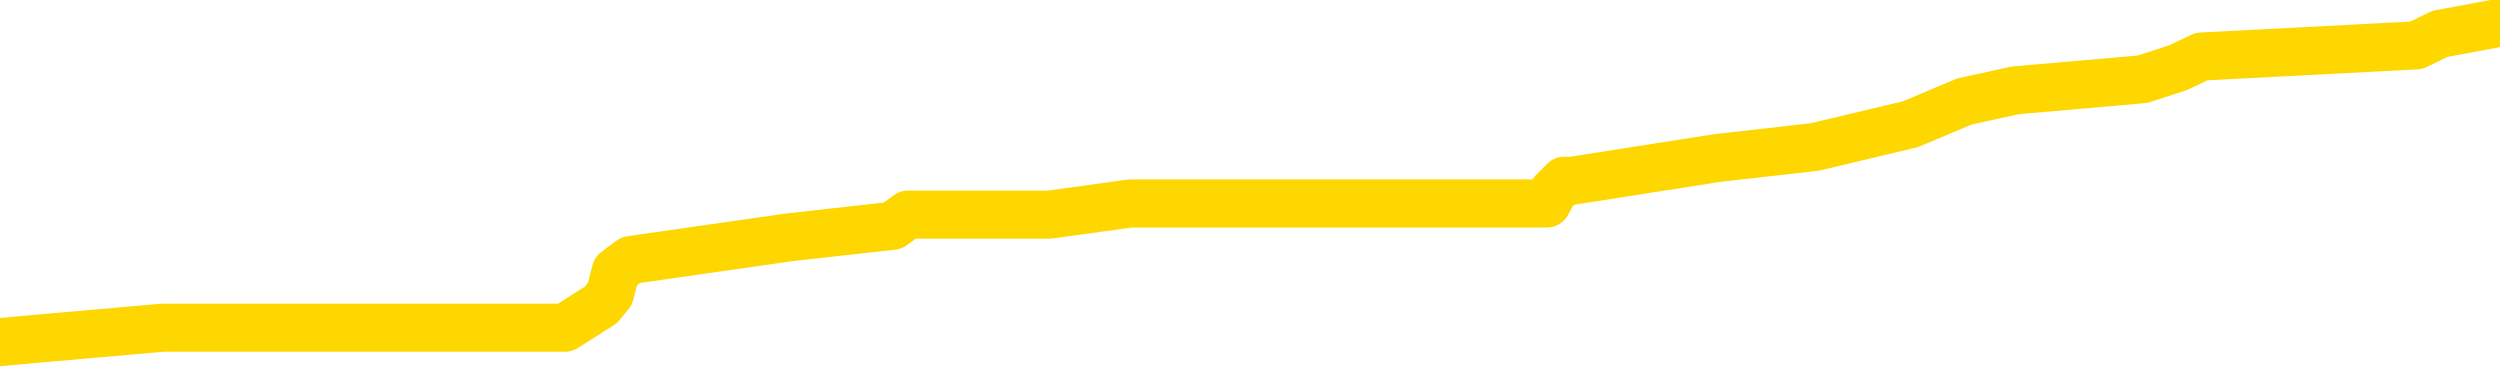 <svg xmlns="http://www.w3.org/2000/svg" version="1.1" viewBox="0 0 6500 1000">
	<path fill="none" stroke="gold" stroke-width="125" stroke-linecap="round" stroke-linejoin="round" d="M0 61821  L-630733 61821 L-630548 61792 L-630058 61733 L-629765 61703 L-629453 61645 L-629219 61615 L-629165 61557 L-629106 61498 L-628953 61469 L-628913 61410 L-628780 61380 L-628487 61351 L-627947 61351 L-627336 61322 L-627288 61322 L-626648 61292 L-626615 61292 L-626090 61292 L-625957 61263 L-625567 61204 L-625239 61145 L-625121 61087 L-624910 61028 L-624193 61028 L-623623 60999 L-623516 60999 L-623341 60969 L-623120 60911 L-622719 60881 L-622693 60822 L-621765 60764 L-621677 60705 L-621595 60646 L-621525 60587 L-621228 60558 L-621076 60499 L-619186 60529 L-619085 60529 L-618823 60529 L-618529 60558 L-618387 60499 L-618139 60499 L-618103 60470 L-617945 60441 L-617481 60382 L-617228 60353 L-617016 60294 L-616765 60264 L-616416 60235 L-615488 60176 L-615395 60118 L-614984 60088 L-613813 60029 L-612624 60000 L-612532 59941 L-612504 59883 L-612238 59824 L-611939 59765 L-611811 59706 L-611773 59648 L-610959 59648 L-610575 59677 L-609514 59706 L-609453 59706 L-609188 60294 L-608716 60852 L-608524 61410 L-608260 61968 L-607924 61938 L-607788 61909 L-607332 61880 L-606589 61850 L-606572 61821 L-606406 61762 L-606338 61762 L-605822 61733 L-604794 61733 L-604597 61703 L-604109 61674 L-603747 61645 L-603338 61645 L-602952 61674 L-601249 61674 L-601151 61674 L-601079 61674 L-601018 61674 L-600833 61645 L-600497 61645 L-599856 61615 L-599779 61586 L-599718 61586 L-599532 61557 L-599452 61557 L-599275 61527 L-599256 61498 L-599026 61498 L-598638 61469 L-597749 61469 L-597710 61439 L-597622 61410 L-597594 61351 L-596586 61322 L-596436 61263 L-596412 61234 L-596279 61204 L-596239 61175 L-594981 61145 L-594923 61145 L-594384 61116 L-594331 61116 L-594284 61116 L-593889 61087 L-593750 61057 L-593550 61028 L-593403 61028 L-593239 61028 L-592962 61057 L-592603 61057 L-592051 61028 L-591406 60999 L-591147 60940 L-590993 60911 L-590592 60881 L-590552 60852 L-590432 60822 L-590370 60852 L-590356 60852 L-590262 60852 L-589969 60822 L-589818 60705 L-589487 60646 L-589409 60587 L-589333 60558 L-589107 60470 L-589040 60411 L-588813 60353 L-588760 60294 L-588596 60264 L-587590 60235 L-587406 60206 L-586855 60176 L-586462 60118 L-586065 60088 L-585215 60029 L-585136 60000 L-584558 59971 L-584116 59971 L-583875 59941 L-583718 59941 L-583317 59883 L-583297 59883 L-582852 59853 L-582446 59824 L-582310 59765 L-582135 59706 L-581999 59648 L-581749 59589 L-580749 59560 L-580667 59530 L-580531 59501 L-580493 59471 L-579603 59442 L-579387 59413 L-578944 59383 L-578826 59354 L-578770 59325 L-578093 59325 L-577993 59295 L-577964 59295 L-576622 59266 L-576216 59237 L-576177 59207 L-575249 59178 L-575151 59148 L-575018 59119 L-574613 59090 L-574587 59060 L-574494 59031 L-574278 59002 L-573867 58943 L-572713 58884 L-572422 58825 L-572393 58767 L-571785 58737 L-571535 58679 L-571515 58649 L-570586 58620 L-570534 58561 L-570412 58532 L-570394 58473 L-570238 58444 L-570063 58385 L-569927 58355 L-569870 58326 L-569762 58297 L-569677 58267 L-569444 58238 L-569369 58209 L-569060 58179 L-568943 58150 L-568773 58120 L-568681 58091 L-568579 58091 L-568556 58062 L-568479 58062 L-568381 58003 L-568014 57974 L-567909 57944 L-567406 57915 L-566954 57886 L-566916 57856 L-566892 57827 L-566851 57797 L-566722 57768 L-566621 57739 L-566180 57709 L-565898 57680 L-565305 57651 L-565175 57621 L-564900 57562 L-564748 57533 L-564595 57504 L-564509 57445 L-564431 57416 L-564246 57386 L-564195 57386 L-564167 57357 L-564088 57328 L-564065 57298 L-563781 57239 L-563178 57181 L-562182 57151 L-561884 57122 L-561150 57093 L-560906 57063 L-560816 57034 L-560239 57004 L-559540 56975 L-558788 56946 L-558470 56916 L-558087 56858 L-558010 56828 L-557375 56799 L-557190 56770 L-557102 56770 L-556972 56770 L-556660 56740 L-556610 56711 L-556468 56681 L-556447 56652 L-555479 56623 L-554933 56593 L-554455 56593 L-554394 56593 L-554070 56593 L-554049 56564 L-553986 56564 L-553776 56535 L-553700 56505 L-553645 56476 L-553622 56446 L-553583 56417 L-553567 56388 L-552810 56358 L-552794 56329 L-551994 56300 L-551842 56270 L-550937 56241 L-550430 56212 L-550201 56153 L-550160 56153 L-550045 56123 L-549868 56094 L-549114 56123 L-548979 56094 L-548815 56065 L-548497 56035 L-548321 55977 L-547299 55918 L-547275 55859 L-547024 55830 L-546811 55771 L-546177 55742 L-545939 55683 L-545907 55624 L-545729 55565 L-545648 55507 L-545559 55477 L-545494 55419 L-545054 55360 L-545030 55330 L-544489 55301 L-544234 55272 L-543739 55242 L-542862 55213 L-542825 55184 L-542772 55154 L-542731 55125 L-542614 55096 L-542337 55066 L-542130 55007 L-541933 54949 L-541910 54890 L-541860 54831 L-541820 54802 L-541742 54772 L-541145 54714 L-541085 54684 L-540981 54655 L-540827 54626 L-540195 54596 L-539514 54567 L-539212 54508 L-538865 54479 L-538667 54449 L-538619 54391 L-538299 54361 L-537671 54332 L-537524 54303 L-537488 54273 L-537430 54244 L-537354 54185 L-537112 54185 L-537024 54156 L-536930 54126 L-536636 54097 L-536502 54068 L-536442 54038 L-536405 53980 L-536133 53980 L-535127 53950 L-534951 53921 L-534900 53921 L-534608 53891 L-534415 53833 L-534082 53803 L-533576 53774 L-533013 53715 L-532999 53656 L-532982 53627 L-532882 53568 L-532767 53510 L-532728 53451 L-532690 53422 L-532625 53422 L-532597 53392 L-532458 53422 L-532165 53422 L-532115 53422 L-532010 53422 L-531745 53392 L-531280 53363 L-531136 53363 L-531081 53304 L-531024 53275 L-530833 53245 L-530468 53216 L-530253 53216 L-530059 53216 L-530001 53216 L-529942 53157 L-529788 53128 L-529518 53098 L-529088 53245 L-529073 53245 L-528996 53216 L-528931 53187 L-528802 52981 L-528779 52952 L-528495 52922 L-528447 52893 L-528392 52864 L-527930 52834 L-527891 52834 L-527850 52805 L-527660 52775 L-527180 52746 L-526693 52717 L-526676 52687 L-526638 52658 L-526382 52629 L-526304 52570 L-526074 52540 L-526058 52482 L-525764 52423 L-525322 52394 L-524875 52364 L-524370 52335 L-524216 52306 L-523930 52276 L-523890 52217 L-523559 52188 L-523337 52159 L-522820 52100 L-522744 52071 L-522496 52012 L-522302 51953 L-522242 51924 L-521465 51894 L-521391 51894 L-521161 51865 L-521144 51865 L-521082 51836 L-520887 51806 L-520422 51806 L-520399 51777 L-520269 51777 L-518969 51777 L-518952 51777 L-518875 51748 L-518781 51748 L-518564 51748 L-518412 51718 L-518234 51748 L-518179 51777 L-517893 51806 L-517853 51806 L-517483 51806 L-517043 51806 L-516860 51806 L-516539 51777 L-516244 51777 L-515798 51718 L-515726 51689 L-515264 51630 L-514826 51601 L-514644 51571 L-513190 51513 L-513058 51483 L-512601 51424 L-512375 51395 L-511988 51336 L-511472 51278 L-510518 51219 L-509723 51160 L-509049 51131 L-508623 51072 L-508312 51043 L-508082 50955 L-507399 50866 L-507386 50778 L-507176 50661 L-507154 50632 L-506980 50573 L-506030 50543 L-505761 50485 L-504946 50455 L-504636 50397 L-504598 50367 L-504541 50308 L-503924 50279 L-503286 50220 L-501660 50191 L-500986 50162 L-500344 50162 L-500267 50162 L-500210 50162 L-500174 50162 L-500146 50132 L-500034 50074 L-500016 50044 L-499994 50015 L-499840 49985 L-499787 49927 L-499709 49897 L-499589 49868 L-499492 49839 L-499374 49809 L-499105 49750 L-498835 49721 L-498818 49662 L-498618 49633 L-498471 49574 L-498244 49545 L-498110 49516 L-497801 49486 L-497741 49457 L-497388 49398 L-497040 49369 L-496939 49339 L-496874 49281 L-496815 49251 L-496430 49192 L-496049 49163 L-495945 49134 L-495685 49104 L-495414 49046 L-495254 49016 L-495222 48987 L-495160 48958 L-495019 48928 L-494835 48899 L-494790 48869 L-494502 48869 L-494486 48840 L-494253 48840 L-494192 48811 L-494154 48811 L-493574 48781 L-493440 48752 L-493417 48634 L-493398 48429 L-493381 48194 L-493365 47959 L-493341 47724 L-493324 47548 L-493303 47342 L-493287 47137 L-493263 47019 L-493247 46902 L-493225 46814 L-493208 46755 L-493159 46667 L-493087 46579 L-493052 46432 L-493029 46314 L-492993 46197 L-492952 46079 L-492915 46021 L-492899 45903 L-492875 45815 L-492838 45756 L-492821 45668 L-492797 45609 L-492780 45551 L-492761 45492 L-492745 45433 L-492716 45345 L-492690 45257 L-492645 45228 L-492628 45169 L-492586 45140 L-492538 45081 L-492468 45022 L-492452 44963 L-492436 44905 L-492374 44875 L-492335 44846 L-492296 44817 L-492129 44787 L-492065 44758 L-492049 44728 L-492004 44670 L-491946 44640 L-491733 44611 L-491700 44582 L-491657 44552 L-491579 44523 L-491042 44493 L-490964 44464 L-490860 44405 L-490771 44376 L-490595 44347 L-490244 44317 L-490088 44288 L-489650 44259 L-489494 44229 L-489364 44200 L-488660 44141 L-488459 44112 L-487498 44053 L-487016 44024 L-486917 44024 L-486824 43994 L-486579 43965 L-486506 43935 L-486063 43877 L-485967 43847 L-485952 43818 L-485936 43789 L-485911 43759 L-485446 43730 L-485229 43701 L-485089 43671 L-484795 43642 L-484707 43612 L-484665 43583 L-484635 43554 L-484463 43524 L-484404 43495 L-484328 43466 L-484247 43436 L-484177 43436 L-483868 43407 L-483783 43377 L-483569 43348 L-483534 43319 L-482851 43289 L-482752 43260 L-482547 43231 L-482500 43201 L-482222 43172 L-482160 43143 L-482143 43084 L-482065 43054 L-481757 42996 L-481732 42966 L-481678 42908 L-481656 42878 L-481533 42849 L-481397 42790 L-481153 42761 L-481028 42761 L-480381 42731 L-480365 42731 L-480340 42731 L-480160 42673 L-480084 42643 L-479992 42614 L-479564 42585 L-479148 42555 L-478755 42496 L-478676 42467 L-478658 42438 L-478294 42408 L-478058 42379 L-477830 42350 L-477516 42320 L-477439 42291 L-477358 42232 L-477180 42173 L-477164 42144 L-476899 42085 L-476819 42056 L-476589 42027 L-476362 41997 L-476047 41997 L-475872 41968 L-475510 41968 L-475119 41938 L-475049 41880 L-474986 41850 L-474845 41792 L-474793 41762 L-474692 41703 L-474190 41674 L-473993 41645 L-473746 41615 L-473561 41586 L-473261 41557 L-473185 41527 L-473019 41469 L-472134 41439 L-472106 41380 L-471983 41322 L-471404 41292 L-471326 41263 L-470613 41263 L-470301 41263 L-470088 41263 L-470071 41263 L-469685 41263 L-469160 41204 L-468713 41175 L-468384 41145 L-468231 41116 L-467905 41116 L-467727 41087 L-467645 41087 L-467439 41028 L-467264 40999 L-466335 40969 L-465445 40940 L-465406 40911 L-465178 40911 L-464799 40881 L-464011 40852 L-463777 40822 L-463701 40793 L-463344 40764 L-462772 40705 L-462505 40676 L-462118 40646 L-462015 40646 L-461845 40646 L-461226 40646 L-461015 40646 L-460707 40646 L-460654 40617 L-460527 40587 L-460474 40558 L-460354 40529 L-460018 40470 L-459059 40441 L-458928 40382 L-458726 40353 L-458095 40323 L-457783 40294 L-457369 40264 L-457342 40235 L-457197 40206 L-456776 40176 L-455444 40176 L-455397 40147 L-455268 40088 L-455252 40059 L-454674 40000 L-454468 39971 L-454438 39941 L-454397 39912 L-454340 39883 L-454302 39853 L-454224 39824 L-454081 39795 L-453627 39765 L-453509 39736 L-453223 39706 L-452851 39677 L-452755 39648 L-452428 39618 L-452073 39589 L-451903 39560 L-451856 39530 L-451747 39501 L-451658 39471 L-451630 39442 L-451554 39383 L-451250 39354 L-451217 39295 L-451145 39266 L-450777 39237 L-450441 39207 L-450361 39207 L-450141 39178 L-449969 39148 L-449942 39119 L-449445 39090 L-448896 39031 L-448015 39002 L-447917 38943 L-447840 38913 L-447565 38884 L-447318 38825 L-447244 38796 L-447182 38737 L-447063 38708 L-447021 38679 L-446911 38649 L-446834 38590 L-446134 38561 L-445888 38532 L-445848 38502 L-445692 38473 L-445093 38473 L-444866 38473 L-444774 38473 L-444299 38473 L-443701 38414 L-443181 38385 L-443160 38355 L-443015 38326 L-442695 38326 L-442153 38326 L-441921 38326 L-441751 38326 L-441264 38297 L-441037 38267 L-440952 38238 L-440606 38209 L-440280 38209 L-439757 38179 L-439429 38150 L-438829 38120 L-438631 38062 L-438579 38032 L-438539 38003 L-438257 37974 L-437573 37915 L-437263 37886 L-437238 37827 L-437047 37797 L-436824 37768 L-436738 37739 L-436074 37680 L-436050 37651 L-435828 37592 L-435498 37562 L-435146 37504 L-434941 37474 L-434709 37416 L-434451 37386 L-434261 37328 L-434214 37298 L-433987 37269 L-433952 37239 L-433796 37210 L-433581 37181 L-433408 37151 L-433317 37122 L-433040 37093 L-432796 37063 L-432481 37034 L-432055 37034 L-432017 37034 L-431534 37034 L-431301 37034 L-431089 37004 L-430863 36975 L-430313 36975 L-430066 36946 L-429232 36946 L-429176 36916 L-429154 36887 L-428996 36858 L-428535 36828 L-428494 36799 L-428154 36740 L-428021 36711 L-427798 36681 L-427226 36652 L-426754 36623 L-426559 36593 L-426367 36564 L-426177 36535 L-426075 36505 L-425707 36476 L-425661 36446 L-425579 36417 L-424286 36388 L-424237 36358 L-423969 36358 L-423824 36358 L-423273 36358 L-423156 36329 L-423075 36300 L-422715 36270 L-422492 36241 L-422210 36212 L-421881 36153 L-421373 36123 L-421261 36094 L-421182 36065 L-421018 36035 L-420723 36035 L-420254 36035 L-420058 36065 L-420007 36065 L-419358 36035 L-419236 36006 L-418782 36006 L-418746 35977 L-418277 35947 L-418167 35918 L-418151 35888 L-417934 35888 L-417754 35859 L-417222 35859 L-416192 35859 L-415993 35830 L-415535 35800 L-414586 35742 L-414488 35712 L-414134 35654 L-414073 35624 L-414059 35595 L-414023 35565 L-413654 35536 L-413534 35507 L-413292 35477 L-413128 35448 L-412941 35419 L-412820 35389 L-411749 35330 L-410891 35301 L-410679 35242 L-410582 35213 L-410407 35154 L-410074 35125 L-410002 35096 L-409945 35066 L-409769 35066 L-409380 35037 L-409145 35007 L-409034 34978 L-408917 34949 L-407936 34919 L-407910 34890 L-407316 34831 L-407284 34831 L-407135 34802 L-406851 34772 L-405939 34772 L-404993 34772 L-404840 34743 L-404737 34743 L-404606 34714 L-404463 34684 L-404436 34655 L-404322 34626 L-404104 34596 L-403422 34567 L-403293 34538 L-402990 34508 L-402750 34449 L-402417 34420 L-401778 34391 L-401436 34332 L-401374 34303 L-401218 34303 L-400297 34303 L-399826 34303 L-399783 34303 L-399770 34273 L-399729 34244 L-399707 34214 L-399680 34185 L-399536 34156 L-399113 34126 L-398778 34126 L-398587 34097 L-398158 34097 L-397971 34068 L-397582 34009 L-397047 33980 L-396675 33950 L-396653 33950 L-396403 33921 L-396285 33891 L-396209 33862 L-396073 33833 L-396034 33803 L-395954 33774 L-395560 33745 L-395064 33715 L-394952 33656 L-394779 33627 L-394471 33598 L-394023 33568 L-393700 33539 L-393558 33480 L-393131 33422 L-392977 33363 L-392922 33304 L-392108 33275 L-392089 33245 L-391717 33216 L-391660 33216 L-390531 33187 L-390463 33187 L-389905 33157 L-389710 33128 L-389574 33098 L-389340 33069 L-388993 33040 L-388958 32981 L-388923 32952 L-388855 32893 L-388506 32864 L-388334 32834 L-387849 32805 L-387833 32775 L-387508 32746 L-387350 32717 L-386209 32658 L-386185 32629 L-385993 32570 L-385799 32540 L-385549 32511 L-385532 32482 L-384512 32452 L-384214 32423 L-384139 32394 L-384002 32335 L-383827 32306 L-383250 32247 L-383034 32217 L-382971 32188 L-382840 32159 L-382803 32100 L-382280 32071 L-382142 43642 L-382127 43642 L-382105 43642 L-382084 43642 L-381857 32041 L-381081 32041 L-381040 32041 L-380672 32041 L-380594 32012 L-380542 31982 L-379868 31953 L-379126 31924 L-378701 31924 L-378254 31894 L-377192 31865 L-376880 31806 L-376470 31806 L-376398 31777 L-375874 31777 L-375779 31777 L-375761 31777 L-375317 31748 L-375131 31689 L-374351 31630 L-373678 31601 L-373266 31513 L-373034 31454 L-372894 31424 L-372812 31366 L-372792 31336 L-372716 31336 L-372588 31307 L-372271 31336 L-372047 31336 L-371722 31307 L-371660 31307 L-371290 31307 L-371256 31307 L-371048 31307 L-370380 31307 L-370303 31307 L-370145 31248 L-370034 31248 L-369708 31219 L-369553 31190 L-369212 31190 L-369155 31131 L-368817 31072 L-368613 31043 L-368560 30984 L-367184 30955 L-367054 30925 L-366621 30896 L-366300 30866 L-365473 30808 L-365349 30778 L-364618 30720 L-364462 30661 L-364422 30632 L-364368 30602 L-364345 30573 L-364231 30543 L-363934 30514 L-363645 30485 L-363590 30455 L-363470 30426 L-363439 30397 L-363340 30367 L-362896 30367 L-362744 30338 L-361909 30338 L-361367 30308 L-361032 30308 L-361016 30279 L-360941 30250 L-360825 30220 L-360630 30191 L-360366 30162 L-359531 30132 L-359435 30103 L-358913 30074 L-358872 30044 L-358772 30015 L-357944 30015 L-357809 29985 L-357470 29985 L-356916 29956 L-356537 29927 L-356374 29897 L-356064 29868 L-355251 29839 L-354945 29809 L-354677 29809 L-354355 29809 L-354034 29839 L-353759 29839 L-352930 29780 L-352835 29750 L-352742 29662 L-352638 29574 L-352251 29486 L-351771 29427 L-351755 29398 L-351636 29369 L-351268 29310 L-351173 29281 L-350339 29222 L-350262 29192 L-349963 29163 L-349872 29134 L-349465 29075 L-349355 29016 L-348655 28987 L-348182 28958 L-348122 28928 L-347903 28869 L-347629 28840 L-347516 28811 L-346489 28781 L-346103 28752 L-346083 28723 L-345750 28693 L-345505 28664 L-345072 28634 L-344962 28605 L-344844 28576 L-344392 28517 L-343802 28488 L-343465 28458 L-341573 28429 L-341459 28370 L-341247 28341 L-339929 28311 L-339822 21703 L-339756 15184 L-339720 9163 L-339658 9163 L-339159 15712 L-338484 22173 L-338462 28135 L-338191 28076 L-337223 28076 L-336534 28047 L-336372 28018 L-335831 27988 L-335741 27959 L-334722 27930 L-333774 27871 L-333409 27900 L-333306 27930 L-332718 27930 L-332658 27930 L-332558 27900 L-332118 27841 L-332010 27812 L-331569 27783 L-330569 27695 L-330312 27607 L-330209 27518 L-330079 27460 L-329713 27401 L-329132 27342 L-329101 27313 L-328785 27283 L-326802 27254 L-326687 27225 L-326619 27225 L-326260 27195 L-324642 27166 L-324464 27166 L-324320 27166 L-323497 27195 L-323445 27225 L-323390 27225 L-322956 27225 L-321975 27254 L-321902 27254 L-320817 27225 L-320604 27225 L-319888 27166 L-319499 27137 L-319281 27078 L-318961 27019 L-318467 26960 L-318339 26931 L-318111 26872 L-317878 26814 L-317819 26784 L-317530 26755 L-317257 26696 L-316228 26667 L-314563 26637 L-314143 26608 L-314006 26579 L-313850 26579 L-313545 26549 L-313317 26491 L-313158 26461 L-312999 26402 L-312830 26344 L-312782 26314 L-312729 26285 L-312707 26285 L-312321 26256 L-312071 26256 L-311801 26256 L-311640 26256 L-311550 26256 L-309892 26256 L-309727 26285 L-309347 26256 L-308887 26256 L-308277 26197 L-307184 26167 L-306753 26138 L-306721 26109 L-306659 26079 L-306642 26050 L-304938 26021 L-304896 25991 L-304430 25962 L-304243 25933 L-304211 25874 L-303615 25844 L-303565 25815 L-303243 25786 L-303192 25756 L-302982 25727 L-302964 25698 L-302697 25639 L-302645 25609 L-302175 25580 L-301665 25521 L-301587 25521 L-301292 25492 L-301276 25463 L-301237 25433 L-301166 25404 L-301009 25375 L-300063 25375 L-300006 25375 L-299486 25375 L-299293 25345 L-299192 25345 L-298966 25316 L-298456 25316 L-298068 26109 L-297999 26109 L-297651 26079 L-297294 26050 L-296165 25198 L-296113 25140 L-295887 25110 L-295853 25081 L-295728 25022 L-295630 25022 L-295365 25022 L-294625 25051 L-294046 25051 L-293753 25051 L-293047 25051 L-292868 25022 L-292845 25022 L-292209 24993 L-291898 24963 L-291501 24963 L-291472 24934 L-291451 24905 L-291297 24875 L-290612 24875 L-290595 24875 L-290255 24875 L-289983 24846 L-289945 24817 L-289889 24758 L-289867 24728 L-289795 24699 L-289463 24670 L-289357 24640 L-289329 24582 L-289131 24552 L-288978 24523 L-288110 24493 L-287547 24435 L-287531 24435 L-287430 24405 L-287328 24435 L-287181 24435 L-287103 24435 L-287065 24405 L-287010 24376 L-286936 24347 L-286791 24317 L-286310 24317 L-285905 24288 L-285039 24317 L-285019 24317 L-284761 24317 L-284685 24317 L-284655 24288 L-284645 24229 L-284628 24200 L-284335 24170 L-284295 24141 L-284224 24112 L-284150 24082 L-283945 24053 L-283785 23965 L-283484 23877 L-283406 23759 L-283389 23671 L-283173 23612 L-282942 23612 L-282832 23642 L-282462 23671 L-282304 23671 L-282072 23671 L-281904 23671 L-281759 23642 L-281627 23612 L-280351 23554 L-279947 23495 L-279887 23466 L-279770 23407 L-279345 23377 L-279329 23319 L-279267 23289 L-278994 23231 L-278881 23201 L-278599 23143 L-278322 23113 L-277897 23054 L-277874 23025 L-277796 22996 L-277671 22966 L-277084 22937 L-276693 22908 L-276357 22878 L-275768 22849 L-275666 22849 L-275496 22819 L-275359 22819 L-274532 22790 L-273346 22761 L-273310 22731 L-273255 22731 L-273034 22702 L-272829 22702 L-272675 22702 L-272418 22673 L-272341 22643 L-271799 22614 L-271762 22585 L-271513 22555 L-271126 22526 L-270300 22496 L-269942 22467 L-269632 22467 L-269374 22438 L-269150 22408 L-268744 22379 L-268627 22350 L-268444 22320 L-268391 22320 L-268202 22291 L-268032 22261 L-268003 22232 L-267722 22203 L-267412 22173 L-267274 22144 L-266964 22115 L-266770 22115 L-266755 22085 L-266035 22085 L-265902 22027 L-265604 21997 L-265514 21968 L-264913 21968 L-264875 21938 L-264796 21909 L-264176 21880 L-264024 21821 L-263984 21792 L-263673 21762 L-263481 21733 L-263288 21674 L-263233 21615 L-262924 21586 L-262872 21557 L-262817 21586 L-262792 21586 L-262667 21586 L-261856 21557 L-261780 21527 L-261239 21498 L-260970 21469 L-260311 21439 L-259403 21410 L-259162 21380 L-258630 21351 L-258412 21322 L-257305 21351 L-257255 21351 L-256479 21351 L-255931 21322 L-255820 21292 L-255667 21234 L-255612 21204 L-255447 21175 L-255069 21145 L-254622 21116 L-254567 21087 L-254413 21057 L-253733 21028 L-253513 20999 L-252995 20969 L-252146 20911 L-252130 20881 L-250339 20852 L-249785 20822 L-249667 20793 L-248662 20764 L-248625 20734 L-248392 20734 L-248300 20734 L-248260 20734 L-247928 20705 L-247576 20676 L-247311 20617 L-247024 20587 L-246713 20529 L-246459 20470 L-246365 20441 L-245875 20411 L-245668 20382 L-245102 20353 L-244988 20382 L-244637 20353 L-244585 20353 L-244545 20353 L-243942 20294 L-243208 20235 L-242627 20176 L-242391 20118 L-241851 20029 L-241698 19971 L-241197 19941 L-240987 19883 L-240964 19883 L-240905 19853 L-239942 19853 L-239765 19824 L-239323 19795 L-239299 19736 L-239144 19706 L-239062 19706 L-238912 19736 L-238265 19736 L-238215 19706 L-237095 19677 L-236111 19648 L-236050 19618 L-235329 19589 L-234464 19560 L-234085 19530 L-233866 19530 L-233107 19501 L-233055 19471 L-232746 19413 L-231894 19413 L-231701 19383 L-231525 19354 L-231300 19354 L-231173 19325 L-230981 19325 L-230749 19295 L-230579 19325 L-230293 19295 L-230013 19295 L-229930 19266 L-229760 19237 L-229743 19178 L-229589 19148 L-229550 19119 L-228775 19090 L-228698 19090 L-228466 19031 L-228039 19002 L-227694 18972 L-227110 18943 L-226842 18943 L-226583 18943 L-226453 18884 L-226437 18855 L-226323 18825 L-226299 18796 L-226065 18767 L-226029 18737 L-224713 18737 L-224658 18708 L-223979 18649 L-223406 18649 L-223281 18649 L-223128 18649 L-223050 18649 L-222739 18590 L-222466 18561 L-222376 18502 L-222275 18502 L-221347 18473 L-221271 18473 L-220907 18473 L-220882 18444 L-220846 18414 L-220070 18355 L-219978 18326 L-219838 18297 L-219437 18267 L-219175 18267 L-218931 18297 L-218717 18267 L-218637 18267 L-218560 18267 L-218484 18267 L-218297 18297 L-218231 18297 L-217981 18297 L-217926 18267 L-217789 18238 L-217709 18179 L-217596 18150 L-217372 18120 L-217208 18091 L-217167 18062 L-216998 18032 L-216627 18003 L-216612 17974 L-216496 17944 L-215775 17915 L-215739 17886 L-215606 17886 L-215258 17856 L-214847 17856 L-214811 17856 L-214732 17827 L-214694 17797 L-214330 17768 L-214125 17739 L-214110 17709 L-213765 17680 L-213416 17680 L-213090 17680 L-212989 17651 L-212836 17651 L-212642 17621 L-212410 17621 L-212317 17621 L-212162 17621 L-212085 17621 L-212044 17592 L-211930 17562 L-211907 17533 L-211656 17533 L-211518 17474 L-210940 17386 L-210112 17328 L-209624 17269 L-209502 17239 L-209464 17210 L-209451 17181 L-209299 17122 L-209198 17063 L-208965 17034 L-208575 16975 L-208270 16946 L-208255 16916 L-208084 16887 L-207845 16828 L-207249 16828 L-206645 16799 L-206606 16799 L-206565 16799 L-206412 16770 L-206359 16740 L-206296 16711 L-206228 16681 L-206174 16623 L-206148 16593 L-206102 16564 L-206007 16505 L-205870 16476 L-205717 16446 L-205585 16417 L-205544 16417 L-205508 16388 L-205446 16358 L-205173 16300 L-204858 16270 L-204818 16212 L-204733 16182 L-204555 16153 L-204318 16123 L-203960 16094 L-203930 16065 L-203361 16035 L-203238 16006 L-203002 15977 L-202979 15977 L-202698 15947 L-202413 15947 L-202157 15947 L-201585 15918 L-201289 15888 L-201212 15859 L-200513 15830 L-200436 15800 L-200401 15771 L-200374 15742 L-200323 15683 L-200129 15654 L-199989 15595 L-199953 15565 L-199913 15536 L-199317 15507 L-199085 15477 L-198801 15683 L-198747 15859 L-198673 16065 L-198595 16241 L-198359 16182 L-198115 16153 L-197979 16123 L-197873 16094 L-197793 16065 L-197406 16006 L-197279 15977 L-197126 15947 L-197089 15918 L-196943 15888 L-196721 15859 L-196548 15830 L-196479 15800 L-195657 15742 L-195641 15742 L-195346 15712 L-194559 15683 L-194249 15683 L-194102 15654 L-193874 15624 L-193673 15565 L-192737 15536 L-192700 15507 L-192677 15477 L-192636 15419 L-192368 15389 L-191771 15360 L-191708 15330 L-191672 15301 L-191655 15272 L-190960 15272 L-190759 15272 L-190727 15272 L-190393 15272 L-190286 15242 L-189661 15184 L-189157 15154 L-189120 15096 L-188677 15096 L-188581 15066 L-188422 15066 L-188109 15066 L-188097 15066 L-187657 15096 L-187175 15125 L-187046 15125 L-186726 15125 L-186657 15096 L-186353 15096 L-186177 15066 L-185984 15037 L-185741 14978 L-185543 14919 L-185518 14861 L-184939 14831 L-184870 14802 L-184460 14772 L-184406 14743 L-184359 14714 L-183995 14684 L-183849 14655 L-183644 14626 L-183547 14626 L-183392 14596 L-183331 14567 L-183183 14508 L-183083 14479 L-182526 14479 L-182503 14538 L-182331 14567 L-181790 14596 L-181729 14596 L-181675 14538 L-181646 14479 L-181575 14449 L-181559 14391 L-181495 14361 L-181459 14303 L-181304 14273 L-180978 14244 L-180412 14214 L-180398 14185 L-180336 14126 L-180234 14068 L-180188 14068 L-179945 14038 L-179523 14038 L-179368 14038 L-177627 13980 L-177085 13950 L-176142 13921 L-175732 13891 L-175191 13833 L-174995 13803 L-174826 13774 L-174530 13745 L-174416 13715 L-174401 13715 L-174246 13686 L-174106 13656 L-174029 13598 L-173898 13598 L-173550 13598 L-173179 13627 L-172581 13627 L-172405 13627 L-172249 13598 L-171980 13568 L-171829 13568 L-171537 13656 L-171514 13715 L-171431 13774 L-171203 13833 L-170504 13803 L-170377 13774 L-169946 13745 L-169852 13715 L-168647 13715 L-168598 13686 L-168304 13686 L-167901 13656 L-167625 13598 L-167606 13568 L-167488 13539 L-167412 13510 L-167230 13480 L-166750 13451 L-166299 13392 L-165889 13363 L-165858 13333 L-165440 13304 L-165326 13304 L-165208 13304 L-165193 13304 L-164998 13275 L-164977 13216 L-164744 13187 L-164301 13157 L-163982 13098 L-163517 13098 L-163352 13069 L-163197 13040 L-163041 13040 L-162587 13040 L-162268 13040 L-162213 13069 L-161842 13069 L-161805 13098 L-161478 13098 L-161361 13069 L-161263 13040 L-160937 12981 L-160550 12952 L-160289 12922 L-159931 12864 L-159674 12834 L-157504 12805 L-157454 12775 L-157432 12746 L-157020 12746 L-156959 12746 L-156889 12775 L-156658 12775 L-156347 12746 L-156044 12687 L-156000 12658 L-155692 12629 L-155559 12599 L-155342 12570 L-154630 12540 L-154475 12540 L-154336 12511 L-154188 12511 L-154167 12511 L-153972 12482 L-153947 12452 L-153856 12423 L-153834 12394 L-153818 12364 L-153717 12335 L-152789 12306 L-152331 12306 L-151239 12247 L-150816 12247 L-150413 12217 L-150374 12188 L-150120 12159 L-149346 12100 L-149330 12071 L-149305 12041 L-149112 12012 L-148376 11982 L-148107 11953 L-148066 11924 L-147667 11865 L-147642 11836 L-146853 11806 L-146173 11777 L-144802 11748 L-144532 11718 L-144483 11689 L-143946 11630 L-143913 11601 L-143811 11542 L-143487 11513 L-143408 11483 L-143139 11483 L-142226 11454 L-142088 11454 L-141839 11395 L-141293 11395 L-140871 11366 L-140678 11336 L-140663 11336 L-140525 11278 L-140431 11248 L-140304 11219 L-140044 11190 L-140019 11131 L-139928 11101 L-139617 11072 L-139557 11043 L-139440 11043 L-139090 11043 L-138280 11043 L-138048 10984 L-137219 10984 L-136987 10925 L-136771 10896 L-136252 10896 L-135614 10866 L-135198 10837 L-134876 10808 L-134395 10778 L-133969 10778 L-133908 10749 L-133559 10749 L-133519 10720 L-133505 10690 L-133406 10632 L-133360 10632 L-132875 10602 L-132074 10602 L-131739 10602 L-130658 10573 L-130178 10543 L-130155 10514 L-130015 10485 L-129459 10455 L-128762 10426 L-128453 10397 L-128232 10367 L-128127 10338 L-128024 10279 L-127353 10250 L-127259 10220 L-127237 10220 L-127160 10191 L-126982 10191 L-126810 10191 L-126629 10162 L-126616 10132 L-126540 10103 L-126375 10074 L-125860 10044 L-125844 10015 L-125704 10015 L-125341 9985 L-125317 9985 L-125187 9956 L-125162 9927 L-124800 9897 L-124274 9839 L-124181 9809 L-123965 9750 L-123871 9721 L-123847 9692 L-123383 9662 L-123305 9662 L-122904 9633 L-122453 9633 L-121201 9604 L-121163 9574 L-120731 9545 L-120698 9516 L-119979 9486 L-119803 9457 L-119667 9427 L-119361 9398 L-119306 9369 L-119281 9310 L-119265 9251 L-119090 9222 L-118900 9192 L-118393 9192 L-118019 8958 L-117681 8693 L-117642 8458 L-116923 8253 L-116830 8223 L-116791 8194 L-116249 8194 L-116226 8165 L-115824 8135 L-115398 8106 L-115127 8106 L-114947 8076 L-114701 8018 L-114678 7988 L-114622 7930 L-114005 7900 L-113502 7871 L-113115 7871 L-112496 7900 L-112280 7900 L-112125 7930 L-110832 7871 L-110733 7841 L-110291 7783 L-109960 7753 L-109659 7695 L-109417 7665 L-108682 7607 L-108103 7577 L-107273 7548 L-107173 7518 L-106615 7489 L-106477 7460 L-104835 7430 L-104774 7430 L-104681 7430 L-103714 7430 L-103536 7401 L-103249 7401 L-103031 7401 L-102953 7372 L-102682 7372 L-102566 7342 L-102413 7313 L-102103 7283 L-102025 7254 L-101934 7254 L-101856 7225 L-101740 7225 L-101561 7195 L-101469 7166 L-101431 7137 L-100928 7137 L-100709 7107 L-100580 7107 L-100425 7078 L-100370 7049 L-100245 7049 L-99861 7019 L-99352 6990 L-99280 6960 L-98800 6931 L-98723 6902 L-98622 6902 L-98389 6872 L-97924 6872 L-97694 6872 L-97678 6872 L-97446 6872 L-97291 6872 L-97229 6872 L-97036 6843 L-96765 6784 L-96014 6755 L-95061 6755 L-95025 6725 L-94800 6725 L-94360 6725 L-94079 6667 L-93731 6637 L-92662 6608 L-91734 6608 L-91603 6608 L-91557 6608 L-91487 6579 L-91333 6579 L-91255 6520 L-91082 6461 L-90647 6402 L-90443 6373 L-90382 6314 L-89800 6285 L-89646 6226 L-89530 6197 L-89489 6167 L-89320 6138 L-89183 6109 L-88972 6050 L-88895 6021 L-88872 5991 L-88663 5933 L-88253 5903 L-88228 5874 L-88005 5844 L-87860 5815 L-87825 5786 L-87812 5756 L-87789 5727 L-87556 5698 L-87370 5668 L-87153 5639 L-87128 5609 L-86439 5580 L-86335 5551 L-86300 5521 L-86279 5492 L-86085 5463 L-86032 5433 L-85915 5375 L-85833 5375 L-85722 5345 L-85408 5316 L-84948 5286 L-84693 5257 L-84459 5198 L-84329 5169 L-83977 5140 L-83917 5110 L-83765 5081 L-83193 5022 L-83106 4993 L-82953 4934 L-82657 4875 L-82287 4817 L-81984 4758 L-81907 4728 L-81502 4699 L-81334 4699 L-81190 4699 L-80650 4699 L-80589 4699 L-80574 4640 L-80408 4611 L-80202 4582 L-80127 4582 L-80034 4552 L-79624 4523 L-79609 4493 L-79585 4493 L-79392 4464 L-79315 4728 L-79145 4993 L-79083 5228 L-79067 5492 L-78553 5463 L-78331 5433 L-77712 5375 L-77459 5345 L-77265 5316 L-77226 5286 L-77152 5286 L-77087 5286 L-76436 5286 L-76398 5316 L-76223 5316 L-76158 5316 L-75484 5316 L-75095 5257 L-74833 5228 L-74595 5198 L-74517 5140 L-74502 5081 L-74299 5051 L-73929 4993 L-73703 4963 L-73068 4934 L-73048 4934 L-72661 4905 L-72567 4905 L-72509 4875 L-72233 4846 L-71924 4846 L-71846 4817 L-70995 4846 L-70652 4993 L-70215 5169 L-69782 5316 L-69287 5463 L-69137 5433 L-68869 5463 L-67631 5492 L-67574 5551 L-65810 5580 L-65620 5551 L-64610 5521 L-64459 5492 L-64083 5551 L-63762 5609 L-63157 5668 L-63087 5727 L-62910 5698 L-62081 5668 L-61943 5639 L-61556 5609 L-61372 5580 L-61328 5551 L-61208 5521 L-60998 5492 L-60551 5433 L-60203 5404 L-60070 5375 L-59661 5345 L-59311 5345 L-59026 5316 L-58832 5286 L-58678 5286 L-58514 5257 L-58446 5228 L-58346 5228 L-58112 5198 L-57996 5198 L-57943 5169 L-57401 5169 L-56936 5140 L-55754 5140 L-55621 5140 L-55596 5140 L-55544 5140 L-54876 5140 L-53841 5081 L-53648 5051 L-53468 5022 L-53316 5022 L-53276 4993 L-53261 4993 L-53199 4963 L-52874 4934 L-51714 4905 L-51520 4875 L-51343 4846 L-50229 4817 L-49369 4787 L-49263 4787 L-48789 4758 L-48597 4758 L-46275 4728 L-46197 4699 L-46076 4640 L-46042 4611 L-46004 4552 L-45910 4464 L-45694 4405 L-45113 4347 L-44727 4317 L-43954 4288 L-43876 4259 L-43178 4259 L-42637 4259 L-42596 4229 L-42466 4229 L-42002 4200 L-41963 4170 L-41829 4141 L-41461 4112 L-41431 4082 L-41281 4082 L-40880 4053 L-39056 4082 L-38249 4053 L-37531 4053 L-37514 4053 L-37200 3994 L-36639 3965 L-36137 3935 L-35618 3906 L-35597 3877 L-33853 3847 L-33684 3818 L-33488 3789 L-32594 3759 L-32076 3701 L-31865 3671 L-31607 3642 L-30898 3612 L-29947 3583 L-29289 3554 L-29250 3495 L-28963 3466 L-28881 3436 L-28786 3436 L-28654 3407 L-28577 3407 L-27841 3407 L-27504 3377 L-27455 3407 L-27199 3407 L-26913 3377 L-26487 3377 L-25907 3348 L-25648 3348 L-25496 3319 L-25249 3319 L-25211 3319 L-24414 3289 L-24376 3260 L-24199 3260 L-23789 3201 L-23561 3201 L-23485 3201 L-23353 3201 L-23237 3172 L-22889 3143 L-22826 3113 L-22673 3084 L-21932 3054 L-21821 3025 L-21651 2996 L-21612 2966 L-21317 2966 L-20916 2966 L-20739 2966 L-20645 2966 L-20336 2937 L-19534 2908 L-19076 2849 L-18556 2819 L-18067 2790 L-17372 2761 L-16325 2731 L-16056 2731 L-16002 2702 L-15842 2702 L-15590 2702 L-15344 2673 L-15265 2643 L-15051 2585 L-14739 2555 L-14275 2496 L-14261 2467 L-13965 2467 L-13951 2438 L-12960 2408 L-12288 2379 L-11953 2320 L-11337 2320 L-11200 2291 L-10561 2261 L-10431 2232 L-9480 2173 L-9381 2115 L-8821 2085 L-8412 2085 L-7984 2085 L-7893 2056 L-7058 2056 L-6695 2056 L-6655 2085 L-6523 2115 L-6346 2115 L-6129 2115 L-6076 2085 L-5919 2027 L-5666 1997 L-4566 1968 L-4488 1938 L-4269 1909 L-4138 1850 L-4102 1821 L-3908 1792 L-3809 1762 L-3325 1733 L-3041 1703 L-2880 1674 L-2786 1615 L-2514 1586 L-2244 1557 L-2228 1439 L-2090 1351 L-1951 1263 L-1625 1145 L-1316 1087 L-1275 1057 L-1199 999 L-1084 969 L-233 911 L92 881 L423 852 L556 852 L772 852 L789 852 L1469 852 L1562 793 L1586 764 L1601 705 L1640 676 L2052 617 L2321 587 L2361 558 L2729 558 L2939 529 L4022 529 L4038 499 L4067 470 L4087 470 L4464 411 L4719 382 L4967 323 L5107 264 L5239 235 L5571 206 L5663 176 L5724 147 L6282 118 L6344 88 L6500 59" />
</svg>
